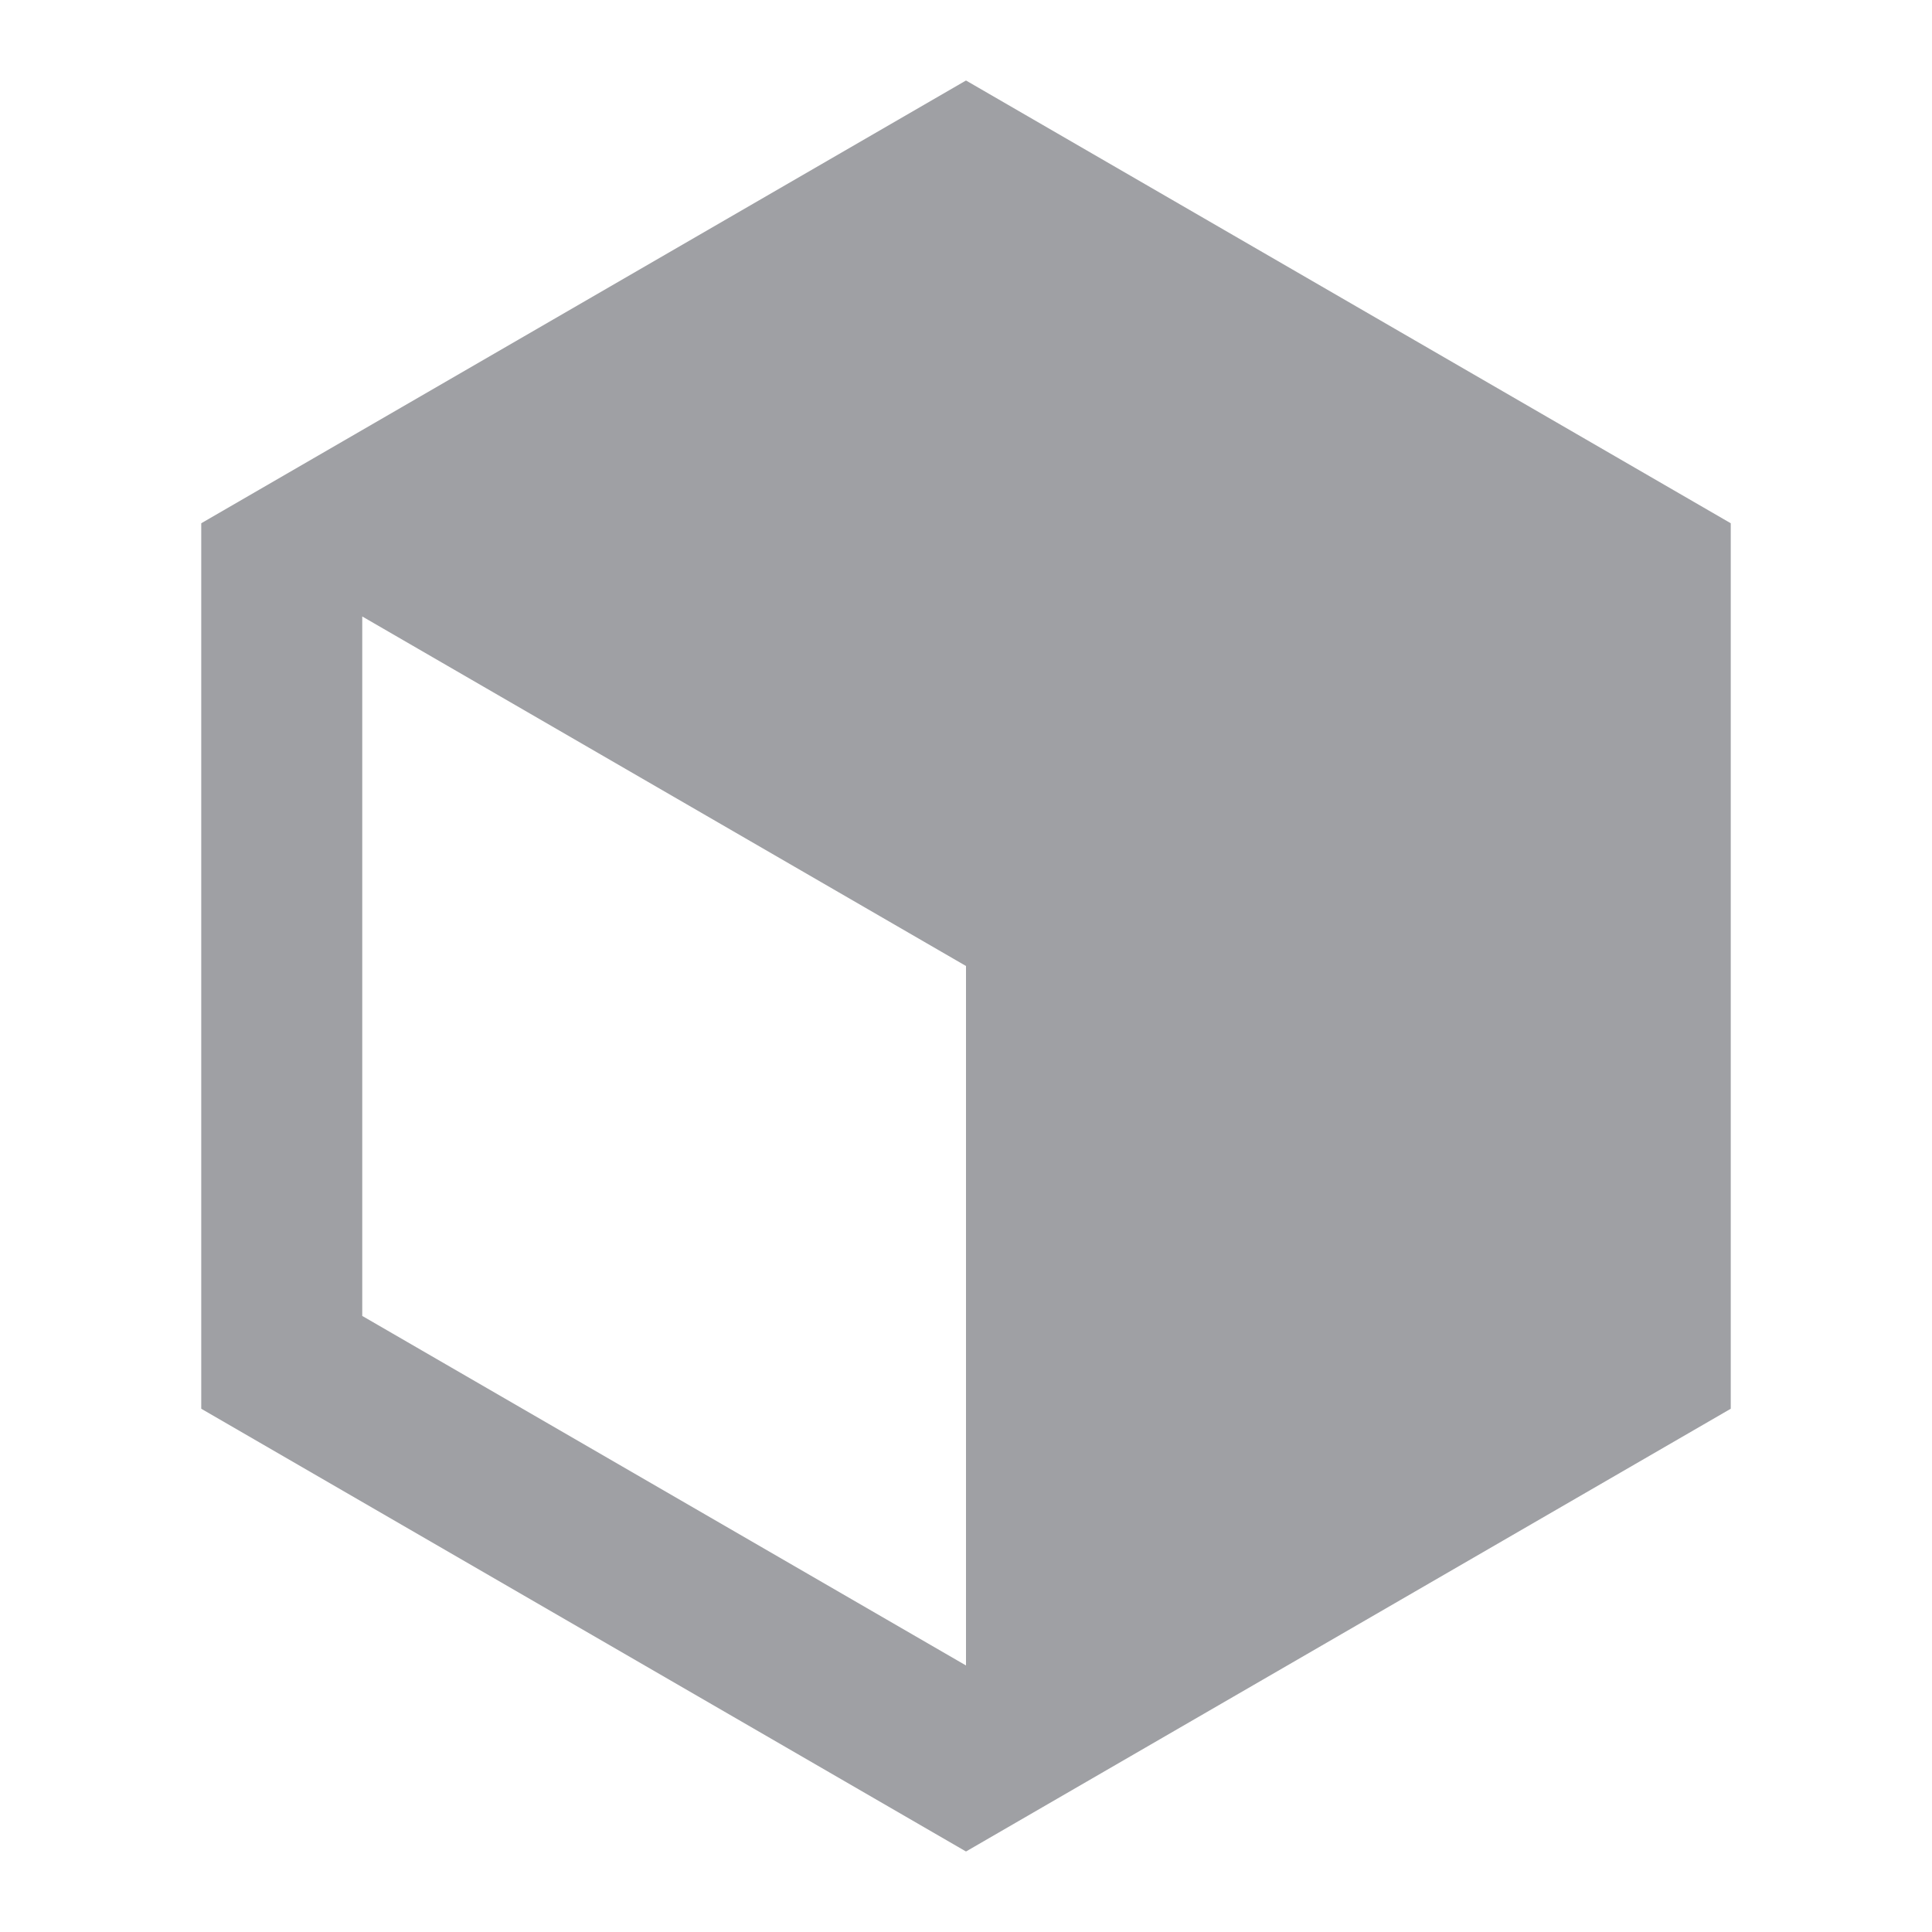 <svg xmlns="http://www.w3.org/2000/svg" viewBox="0 0 24 24" width="64" height="64" fill="#9FA0A4" version="1.2" baseProfile="tiny" xmlns:svg="http://www.w3.org/2000/svg"><path d="M12 1L21.5 6.5V17.5L12 23L2.5 17.5V6.5L12 1ZM4.5 7.658V16.347L12 20.689V12L4.5 7.658Z"></path></svg>
